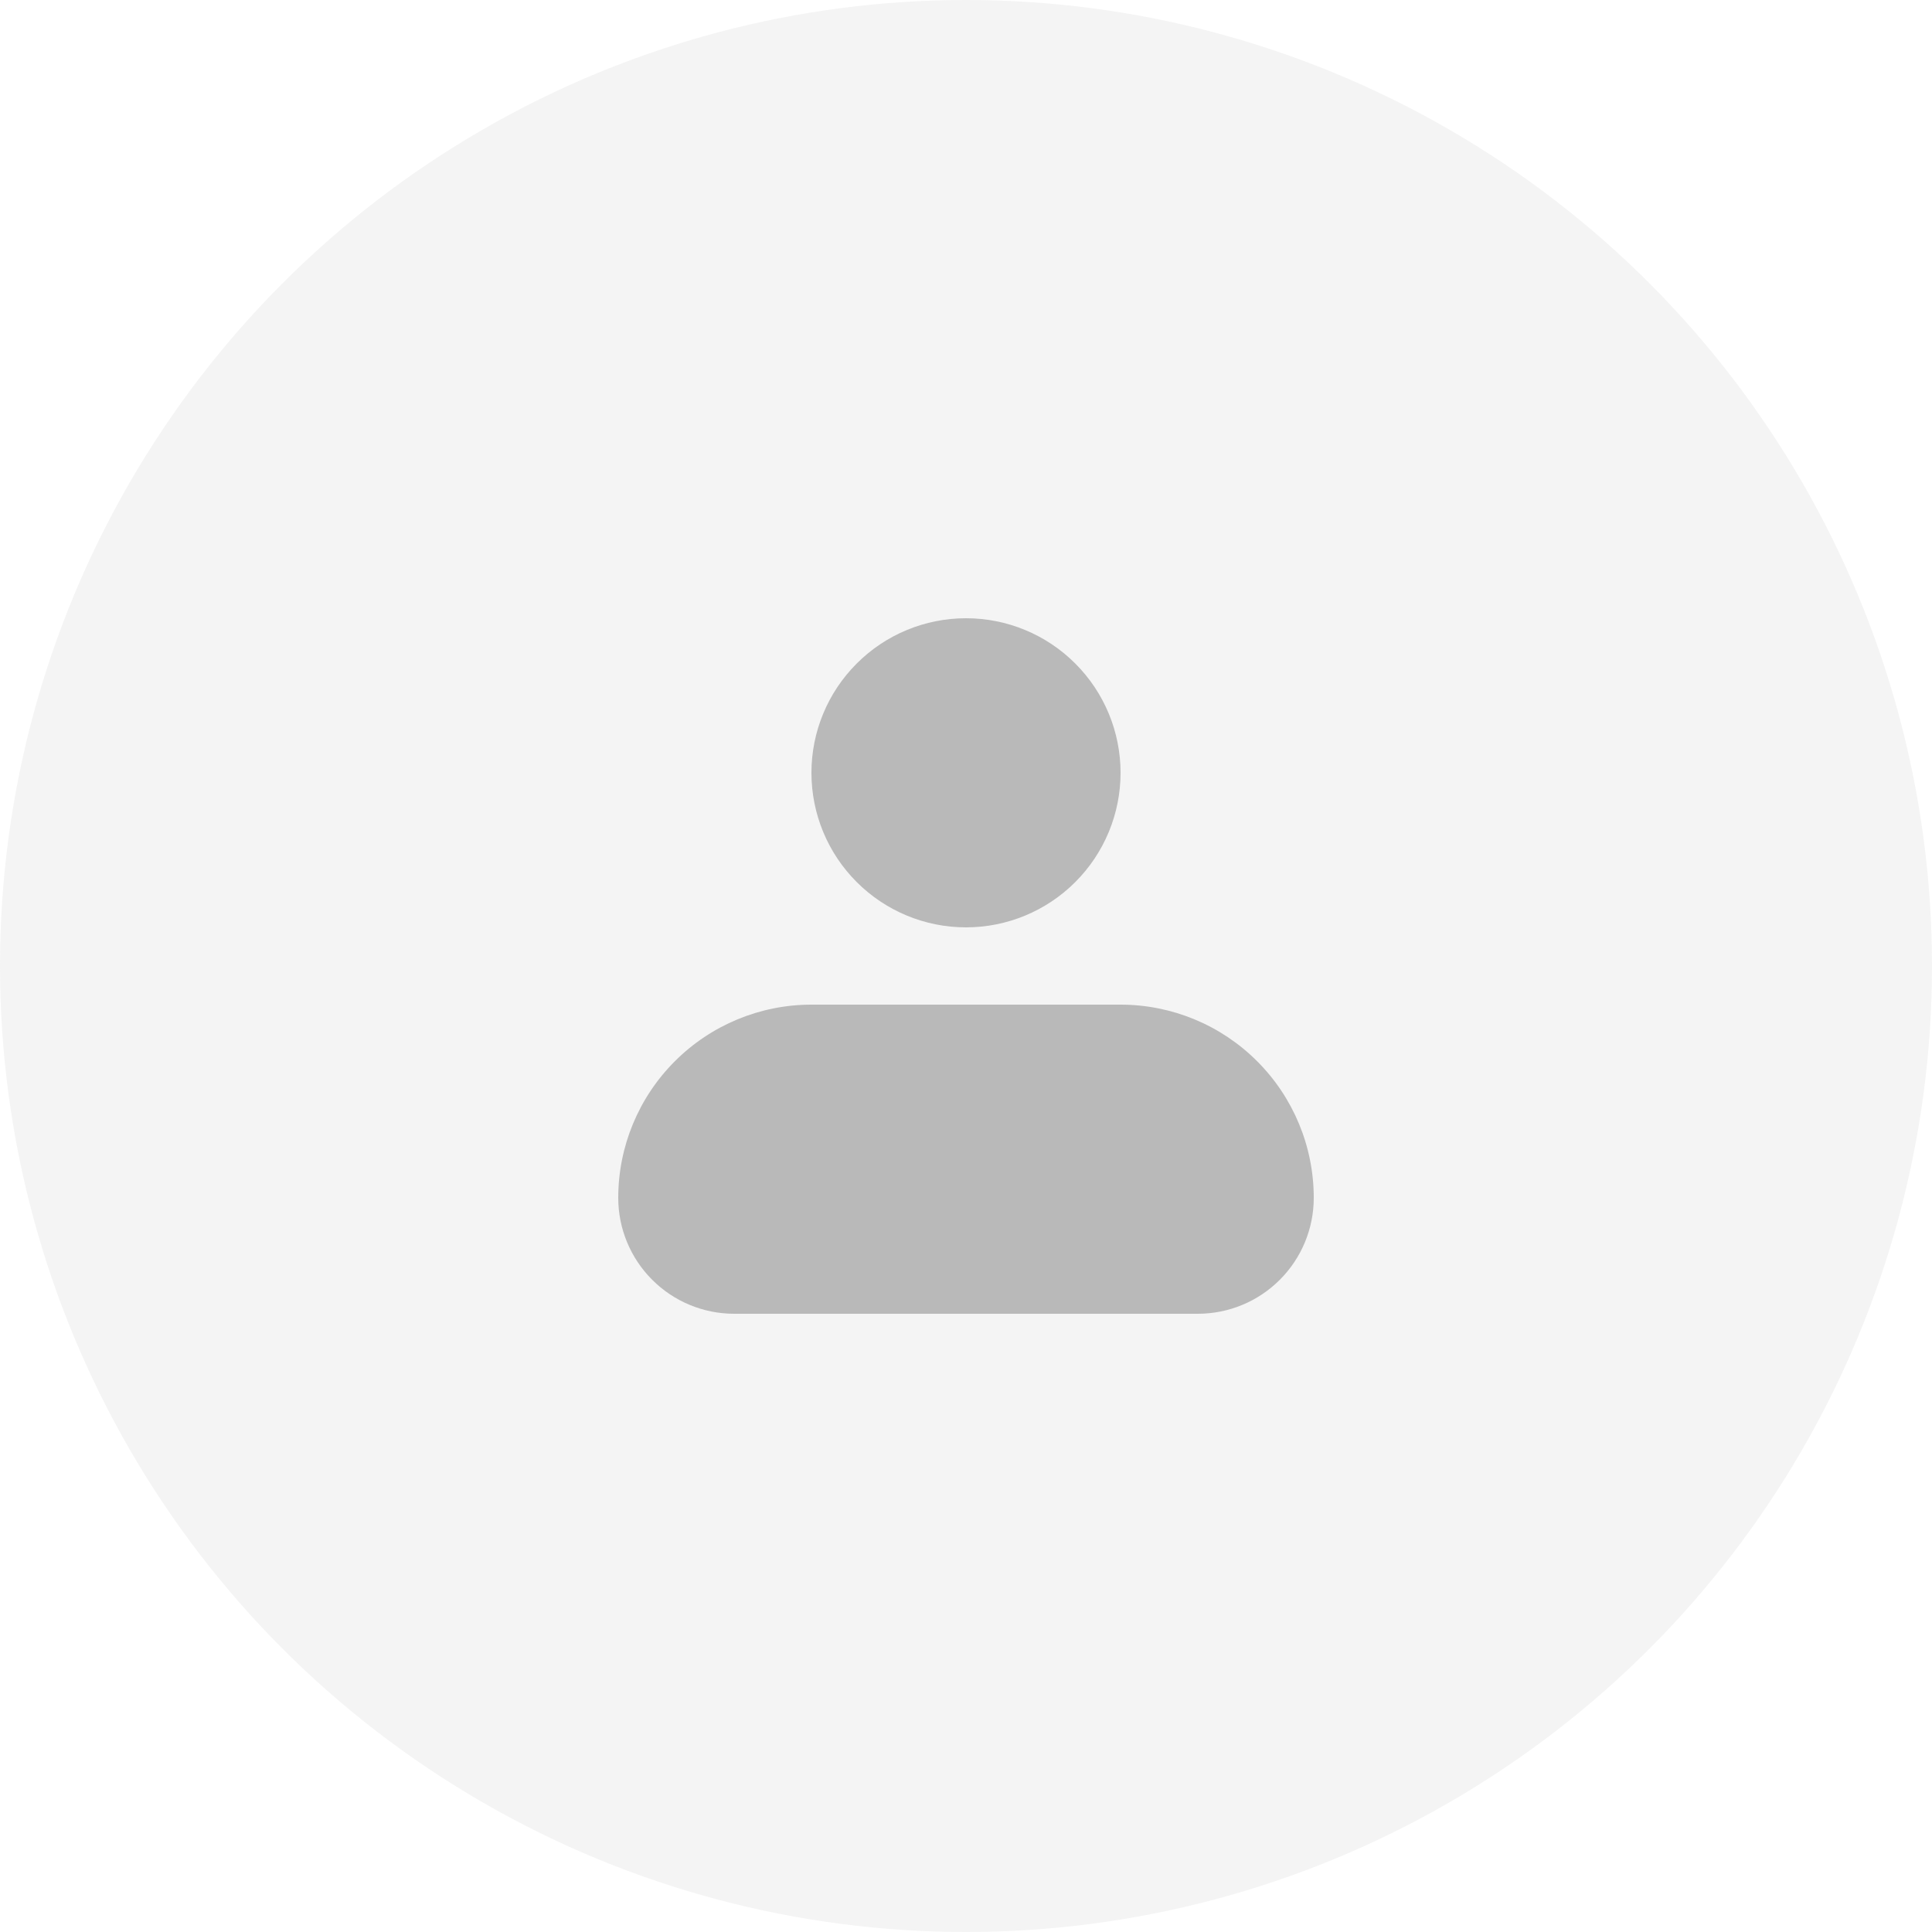 <svg width="50" height="50" viewBox="0 0 50 50" fill="none" xmlns="http://www.w3.org/2000/svg">
<circle cx="25" cy="25" r="25" fill="#D9D9D9" fill-opacity="0.3"/>
<path fill-rule="evenodd" clip-rule="evenodd" d="M21 20C21 18.939 21.421 17.922 22.172 17.172C22.922 16.421 23.939 16 25 16C26.061 16 27.078 16.421 27.828 17.172C28.579 17.922 29 18.939 29 20C29 21.061 28.579 22.078 27.828 22.828C27.078 23.579 26.061 24 25 24C23.939 24 22.922 23.579 22.172 22.828C21.421 22.078 21 21.061 21 20ZM21 26C19.674 26 18.402 26.527 17.465 27.465C16.527 28.402 16 29.674 16 31C16 31.796 16.316 32.559 16.879 33.121C17.441 33.684 18.204 34 19 34H31C31.796 34 32.559 33.684 33.121 33.121C33.684 32.559 34 31.796 34 31C34 29.674 33.473 28.402 32.535 27.465C31.598 26.527 30.326 26 29 26H21Z" fill="#B9B9B9"/>
</svg>
